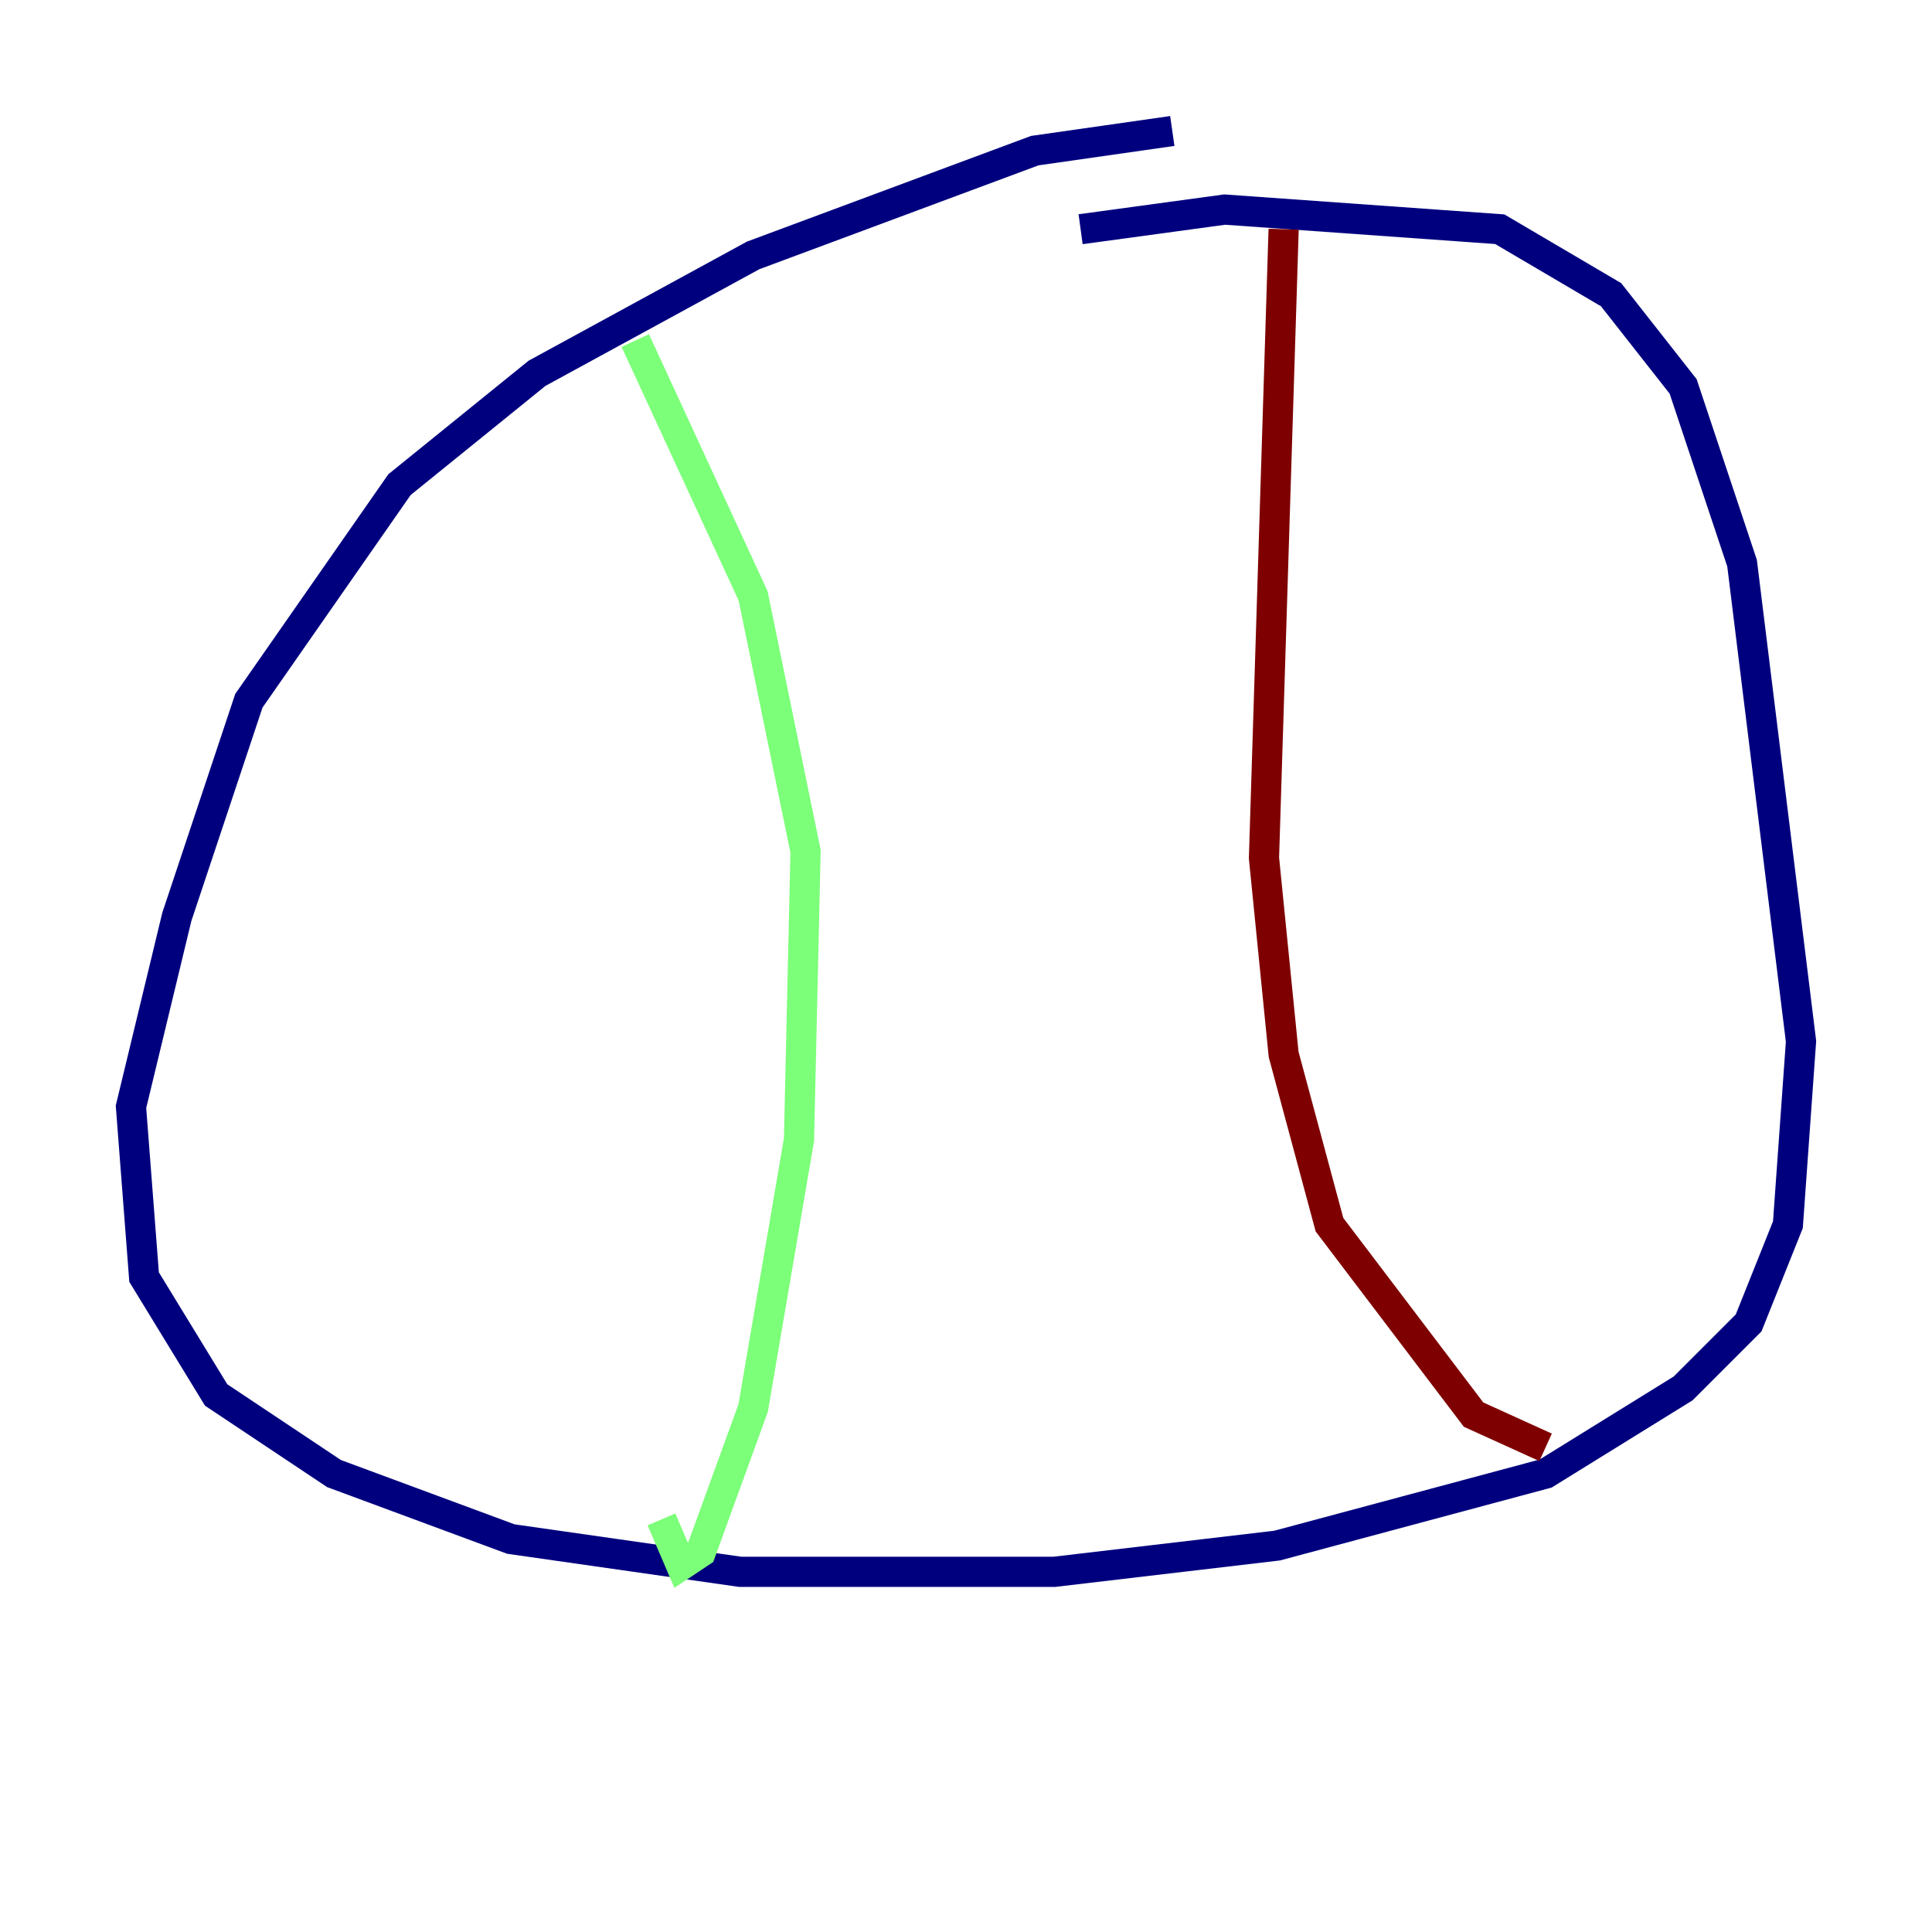 <?xml version="1.0" encoding="utf-8" ?>
<svg baseProfile="tiny" height="128" version="1.2" viewBox="0,0,128,128" width="128" xmlns="http://www.w3.org/2000/svg" xmlns:ev="http://www.w3.org/2001/xml-events" xmlns:xlink="http://www.w3.org/1999/xlink"><defs /><polyline fill="none" points="77.668,8.678 68.556,9.98 49.898,16.922 35.58,24.732 26.468,32.108 16.488,46.427 11.715,60.746 8.678,73.329 9.546,84.61 14.319,92.42 22.129,97.627 33.844,101.966 49.031,104.136 69.858,104.136 84.61,102.4 102.4,97.627 111.512,91.986 115.851,87.647 118.454,81.139 119.322,68.99 115.417,37.315 111.512,25.6 106.739,19.525 99.363,15.186 81.139,13.885 71.593,15.186" stroke="#00007f" stroke-width="2" /><polyline fill="none" points="42.088,22.563 49.898,39.485 53.37,56.407 52.936,75.498 49.898,93.288 46.427,102.834 45.125,103.702 43.824,100.664" stroke="#7cff79" stroke-width="2" /><polyline fill="none" points="85.044,15.186 83.742,56.841 85.044,69.858 88.081,81.139 97.627,93.722 102.4,95.891" stroke="#7f0000" stroke-width="2" /></svg>
